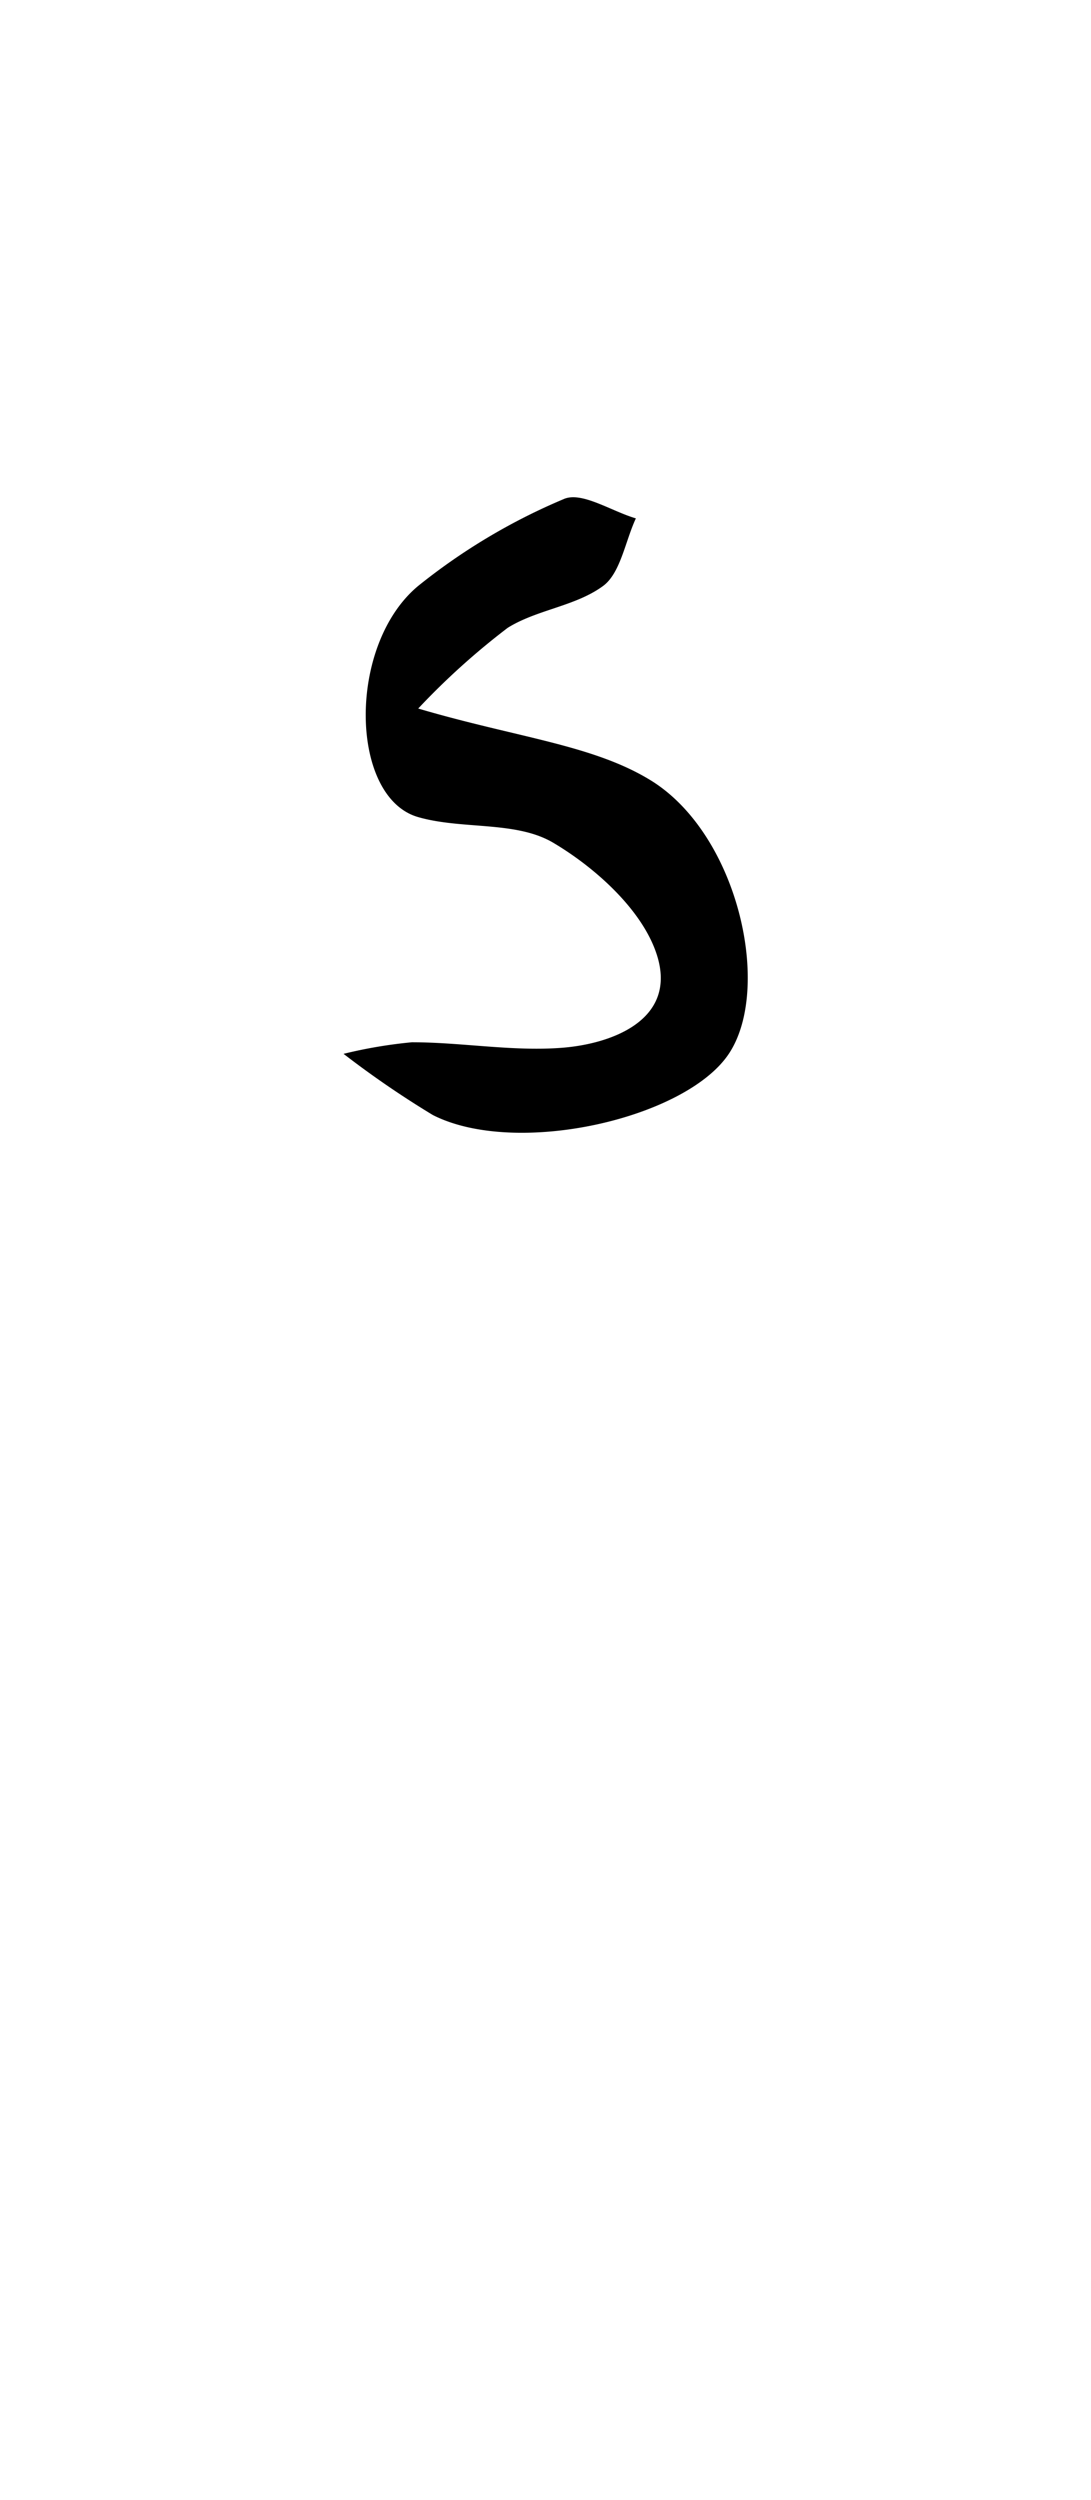 <svg id="_2NDALLCAPS" data-name="2NDALLCAPS" xmlns="http://www.w3.org/2000/svg" viewBox="0 0 39.6 90.72"><title>superfunfontprojeeeect</title><path d="M15.18,25.71c3.63,1.07,6.4,1.32,8.51,2.65,3.13,2,4.33,7.51,2.77,9.87S18.74,42,15.71,40.46a34.78,34.78,0,0,1-3.24-2.22,17.09,17.09,0,0,1,2.48-.42c1.82,0,3.65.34,5.45.2s4.13-1,3.47-3.28c-.48-1.65-2.22-3.23-3.79-4.16-1.35-.8-3.3-.47-4.9-.93-2.49-.71-2.59-6.24,0-8.39a22.07,22.07,0,0,1,5.28-3.15c.65-.29,1.73.44,2.62.7-.39.84-.56,2-1.2,2.46-1,.73-2.39.85-3.45,1.51A26.31,26.31,0,0,0,15.18,25.71Z"/></svg>